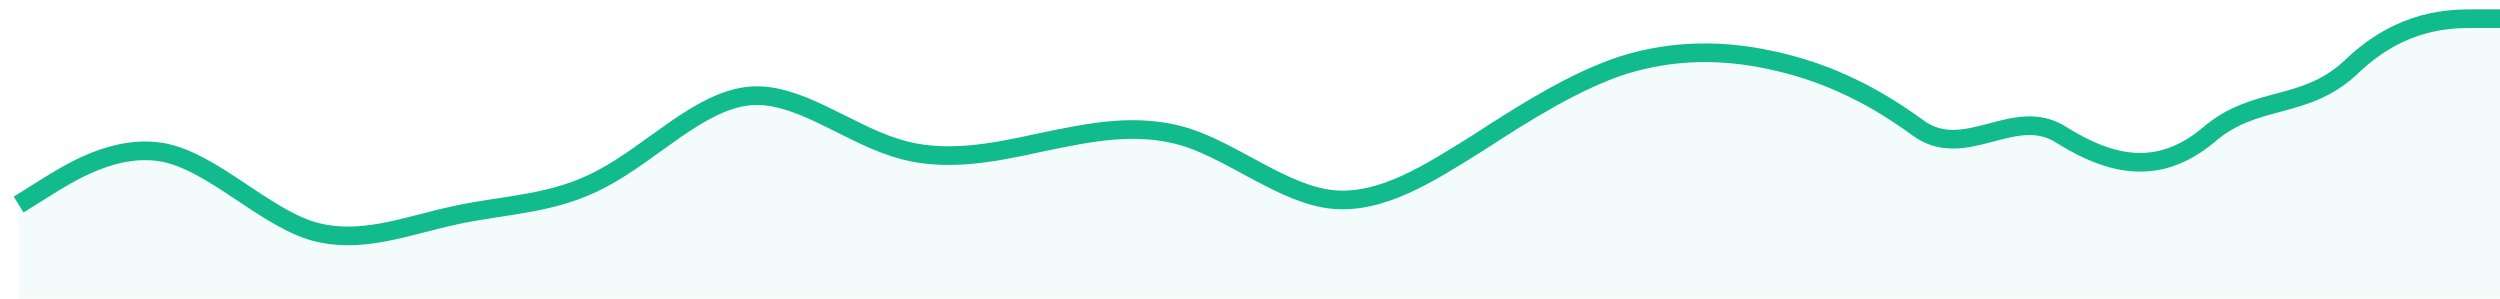 <svg width="134" height="16" viewBox="0 0 134 16" fill="none" xmlns="http://www.w3.org/2000/svg">
<path fill-rule="evenodd" clip-rule="evenodd" d="M1 11.033L2.33 10.205C3.66 9.377 6.209 7.721 8.869 8.273C11.418 8.825 14.078 11.585 16.628 12.413C19.288 13.24 21.837 12.137 24.497 11.585C27.046 11.033 29.706 11.033 32.255 9.653C34.915 8.273 37.464 5.514 40.124 5.238C42.673 4.962 45.333 7.17 47.993 7.997C50.542 8.825 53.203 8.273 55.752 7.721C58.412 7.17 60.961 6.618 63.621 7.445C66.17 8.273 68.83 10.481 71.379 10.757C74.039 11.033 76.588 9.377 79.248 7.721C81.797 6.066 84.457 4.41 87.007 3.582C89.667 2.754 92.327 2.754 94.876 3.306C97.536 3.858 100.085 4.962 102.745 6.894C105.294 8.825 107.954 5.664 110.503 7.319C113.163 8.975 115.713 9.527 118.373 7.319C120.922 5.112 123.582 6.066 126.131 3.582C128.791 1.099 131.34 1.099 132.67 1.099H134V16H132.67C131.34 16 128.791 16 126.131 16C123.582 16 120.922 16 118.373 16C115.713 16 113.163 16 110.503 16C107.954 16 105.294 16 102.745 16C100.085 16 97.536 16 94.876 16C92.327 16 89.667 16 87.007 16C84.457 16 81.797 16 79.248 16C76.588 16 74.039 16 71.379 16C68.83 16 66.17 16 63.621 16C60.961 16 58.412 16 55.752 16C53.203 16 50.542 16 47.993 16C45.333 16 42.673 16 40.124 16C37.464 16 34.915 16 32.255 16C29.706 16 27.046 16 24.497 16C21.837 16 19.288 16 16.628 16C14.078 16 11.418 16 8.869 16C6.209 16 3.66 16 2.33 16H1V11.033Z" fill="#11BB8D" fill-opacity="0.05"/>
<path d="M1 10.963L2.33 10.132C3.66 9.302 6.209 7.642 8.869 8.195C11.418 8.749 14.078 11.516 16.628 12.346C19.288 13.176 21.837 12.069 24.497 11.516C27.046 10.963 29.706 10.963 32.255 9.579C34.915 8.195 37.464 5.428 40.124 5.151C42.673 4.874 45.333 7.088 47.993 7.918C50.542 8.749 53.203 8.195 55.752 7.642C58.412 7.088 60.961 6.535 63.621 7.365C66.17 8.195 68.83 10.409 71.379 10.686C74.039 10.963 76.588 9.302 79.248 7.642C81.797 5.981 84.457 4.321 87.007 3.491C89.667 2.66 92.327 2.66 94.876 3.214C97.536 3.767 100.085 4.874 102.745 6.811C105.294 8.749 107.954 5.578 110.503 7.238C113.163 8.899 115.712 9.452 118.372 7.238C120.922 5.025 123.582 5.981 126.131 3.491C128.791 1 131.34 1 132.67 1H134" stroke="#11BB8D"/>
</svg>
